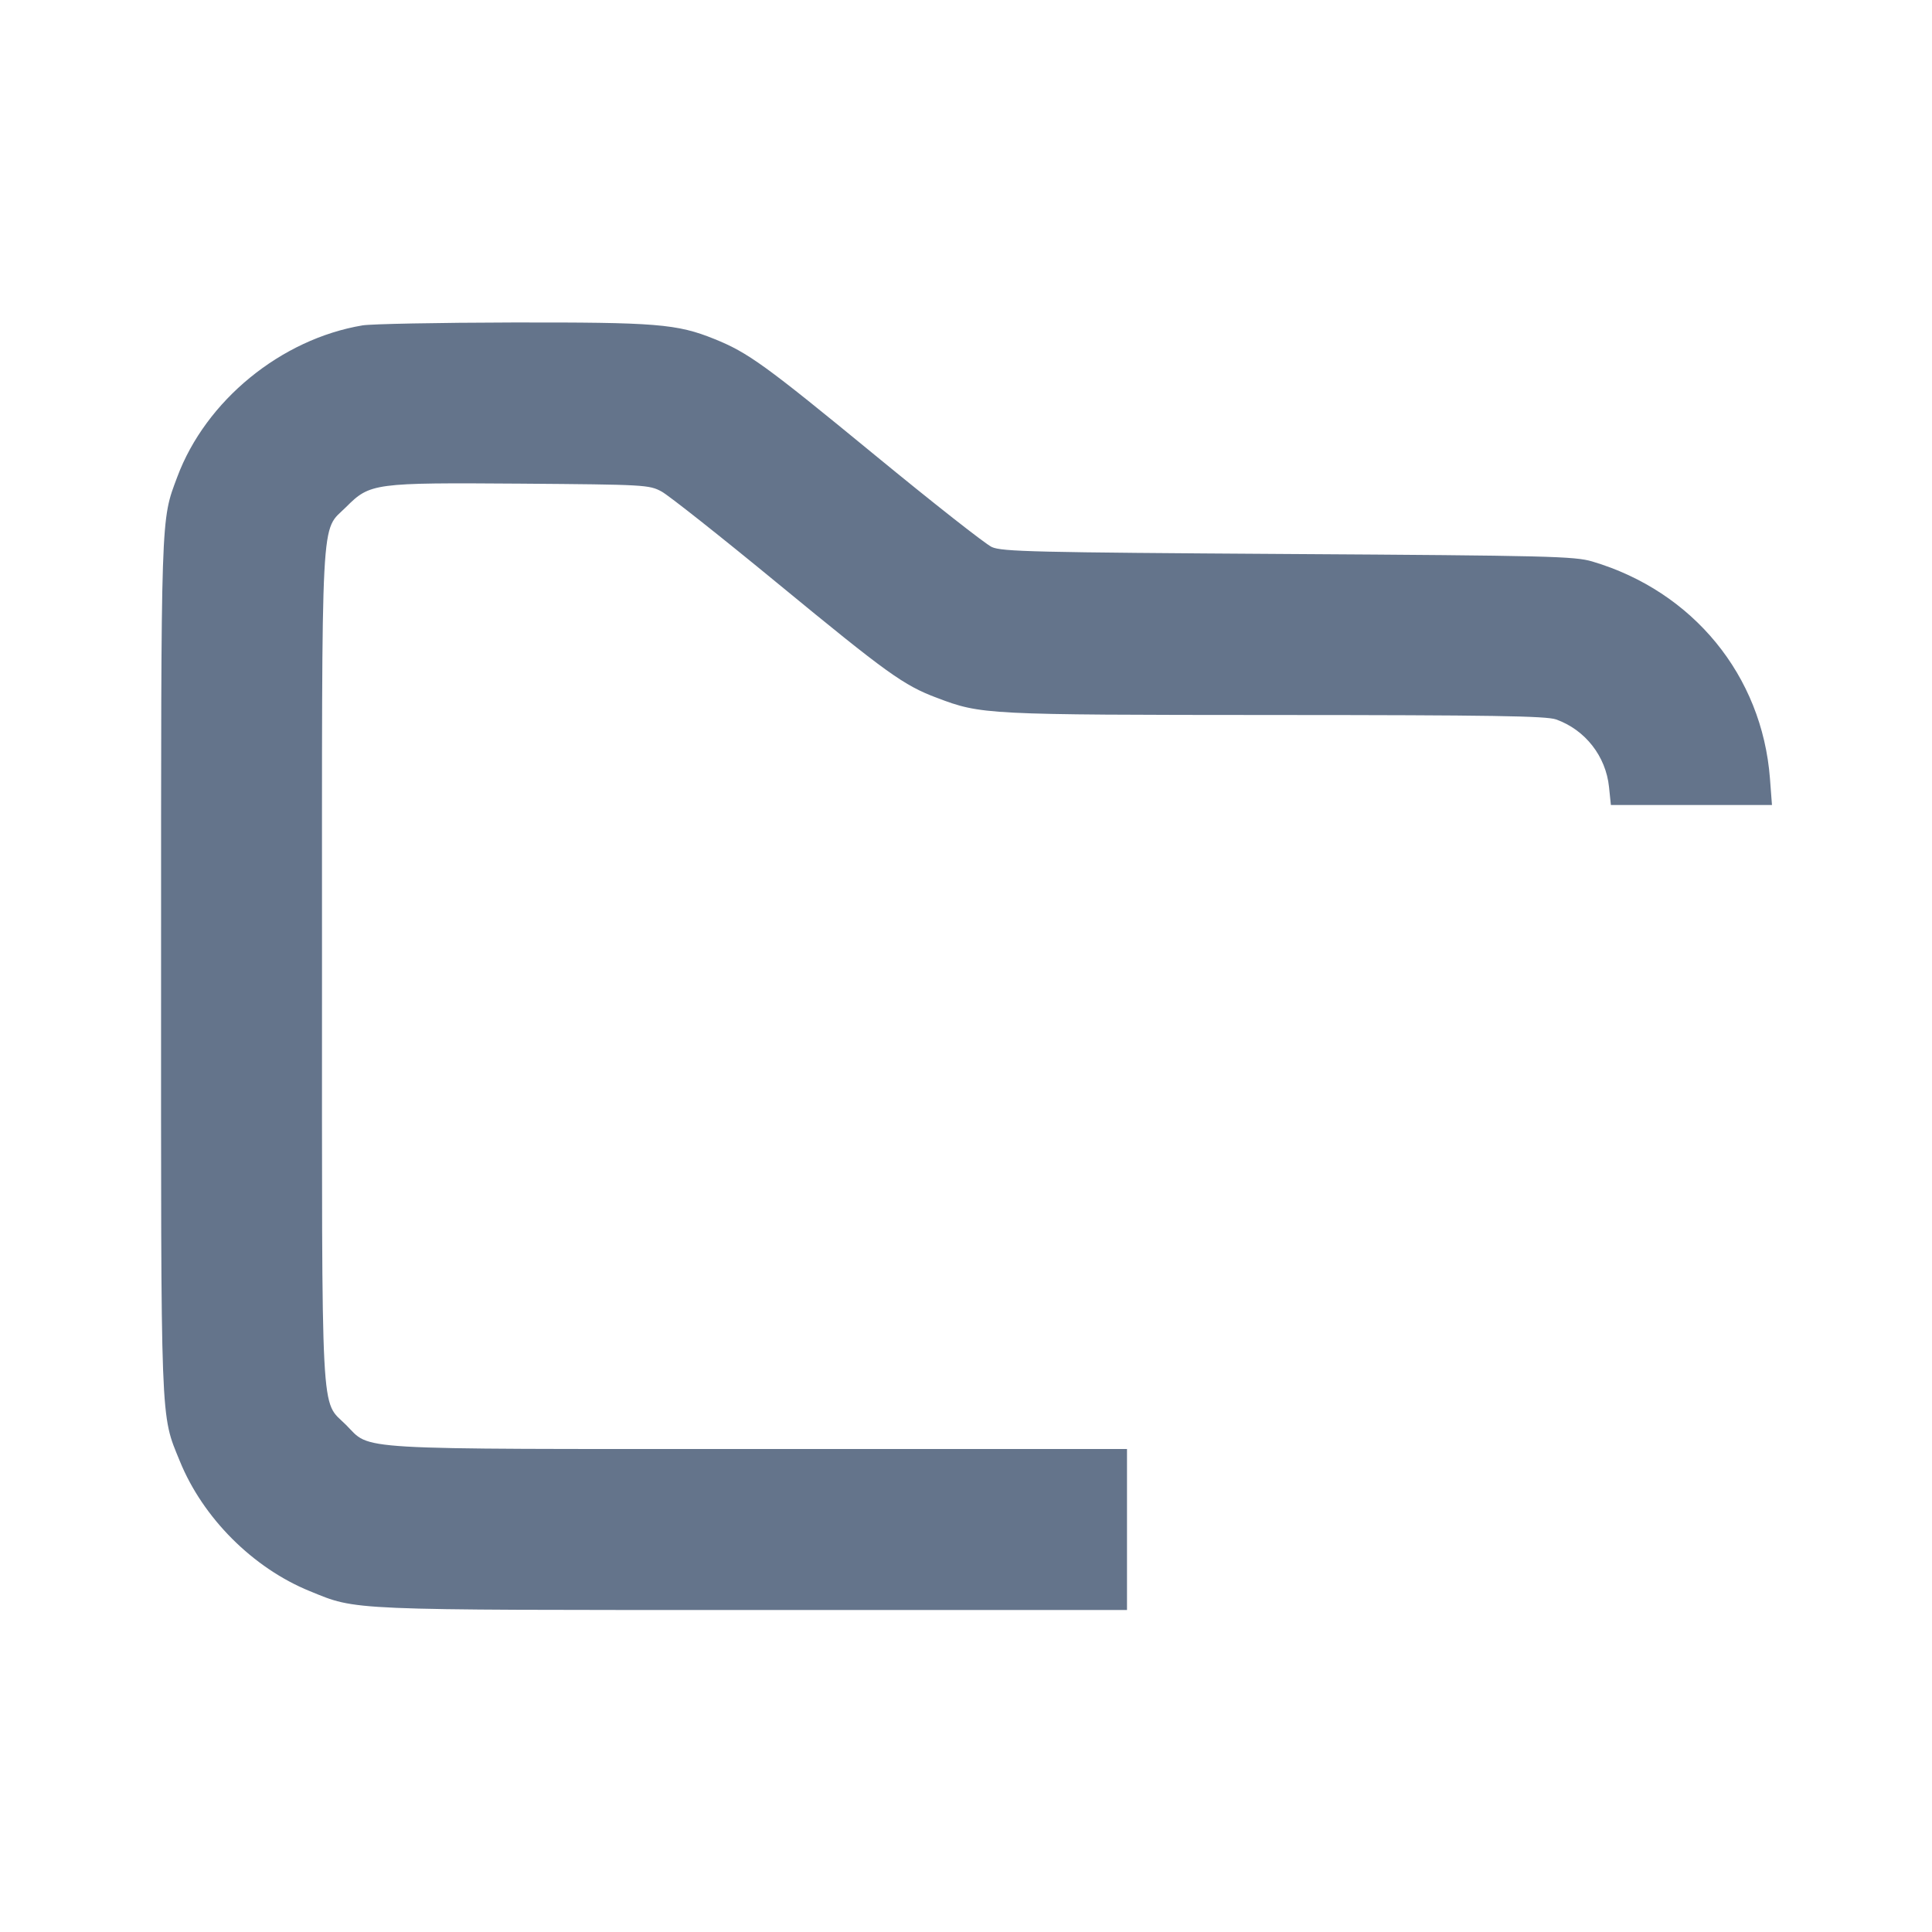 <svg width="24" height="24" viewBox="0 0 24 24" fill="none" xmlns="http://www.w3.org/2000/svg"><path d="M4.503 4.042 C 3.490 4.212,2.556 4.976,2.202 5.925 C 1.996 6.477,2.001 6.315,2.001 11.992 C 2.000 17.780,1.991 17.556,2.234 18.151 C 2.521 18.857,3.143 19.479,3.849 19.766 C 4.439 20.007,4.284 20.000,9.358 20.000 L 14.000 20.000 14.000 19.000 L 14.000 18.000 9.427 18.000 C 4.286 18.000,4.617 18.019,4.299 17.701 C 3.979 17.381,4.000 17.783,4.000 12.000 C 4.000 6.216,3.979 6.619,4.300 6.298 C 4.597 6.001,4.643 5.995,6.466 6.008 C 8.015 6.020,8.065 6.022,8.220 6.107 C 8.308 6.155,8.958 6.669,9.664 7.250 C 11.026 8.370,11.225 8.513,11.639 8.669 C 12.193 8.878,12.233 8.880,15.834 8.882 C 18.524 8.883,19.209 8.894,19.330 8.937 C 19.692 9.066,19.949 9.394,19.988 9.778 L 20.011 10.000 21.012 10.000 L 22.012 10.000 21.987 9.670 C 21.889 8.392,21.032 7.346,19.780 6.975 C 19.561 6.910,19.235 6.902,16.000 6.882 C 12.854 6.862,12.444 6.853,12.320 6.795 C 12.243 6.760,11.588 6.245,10.864 5.650 C 9.503 4.532,9.293 4.380,8.874 4.211 C 8.409 4.023,8.152 4.003,6.360 4.006 C 5.447 4.008,4.611 4.024,4.503 4.042 " fill="#64748B" stroke="none" fill-rule="evenodd"></path></svg>